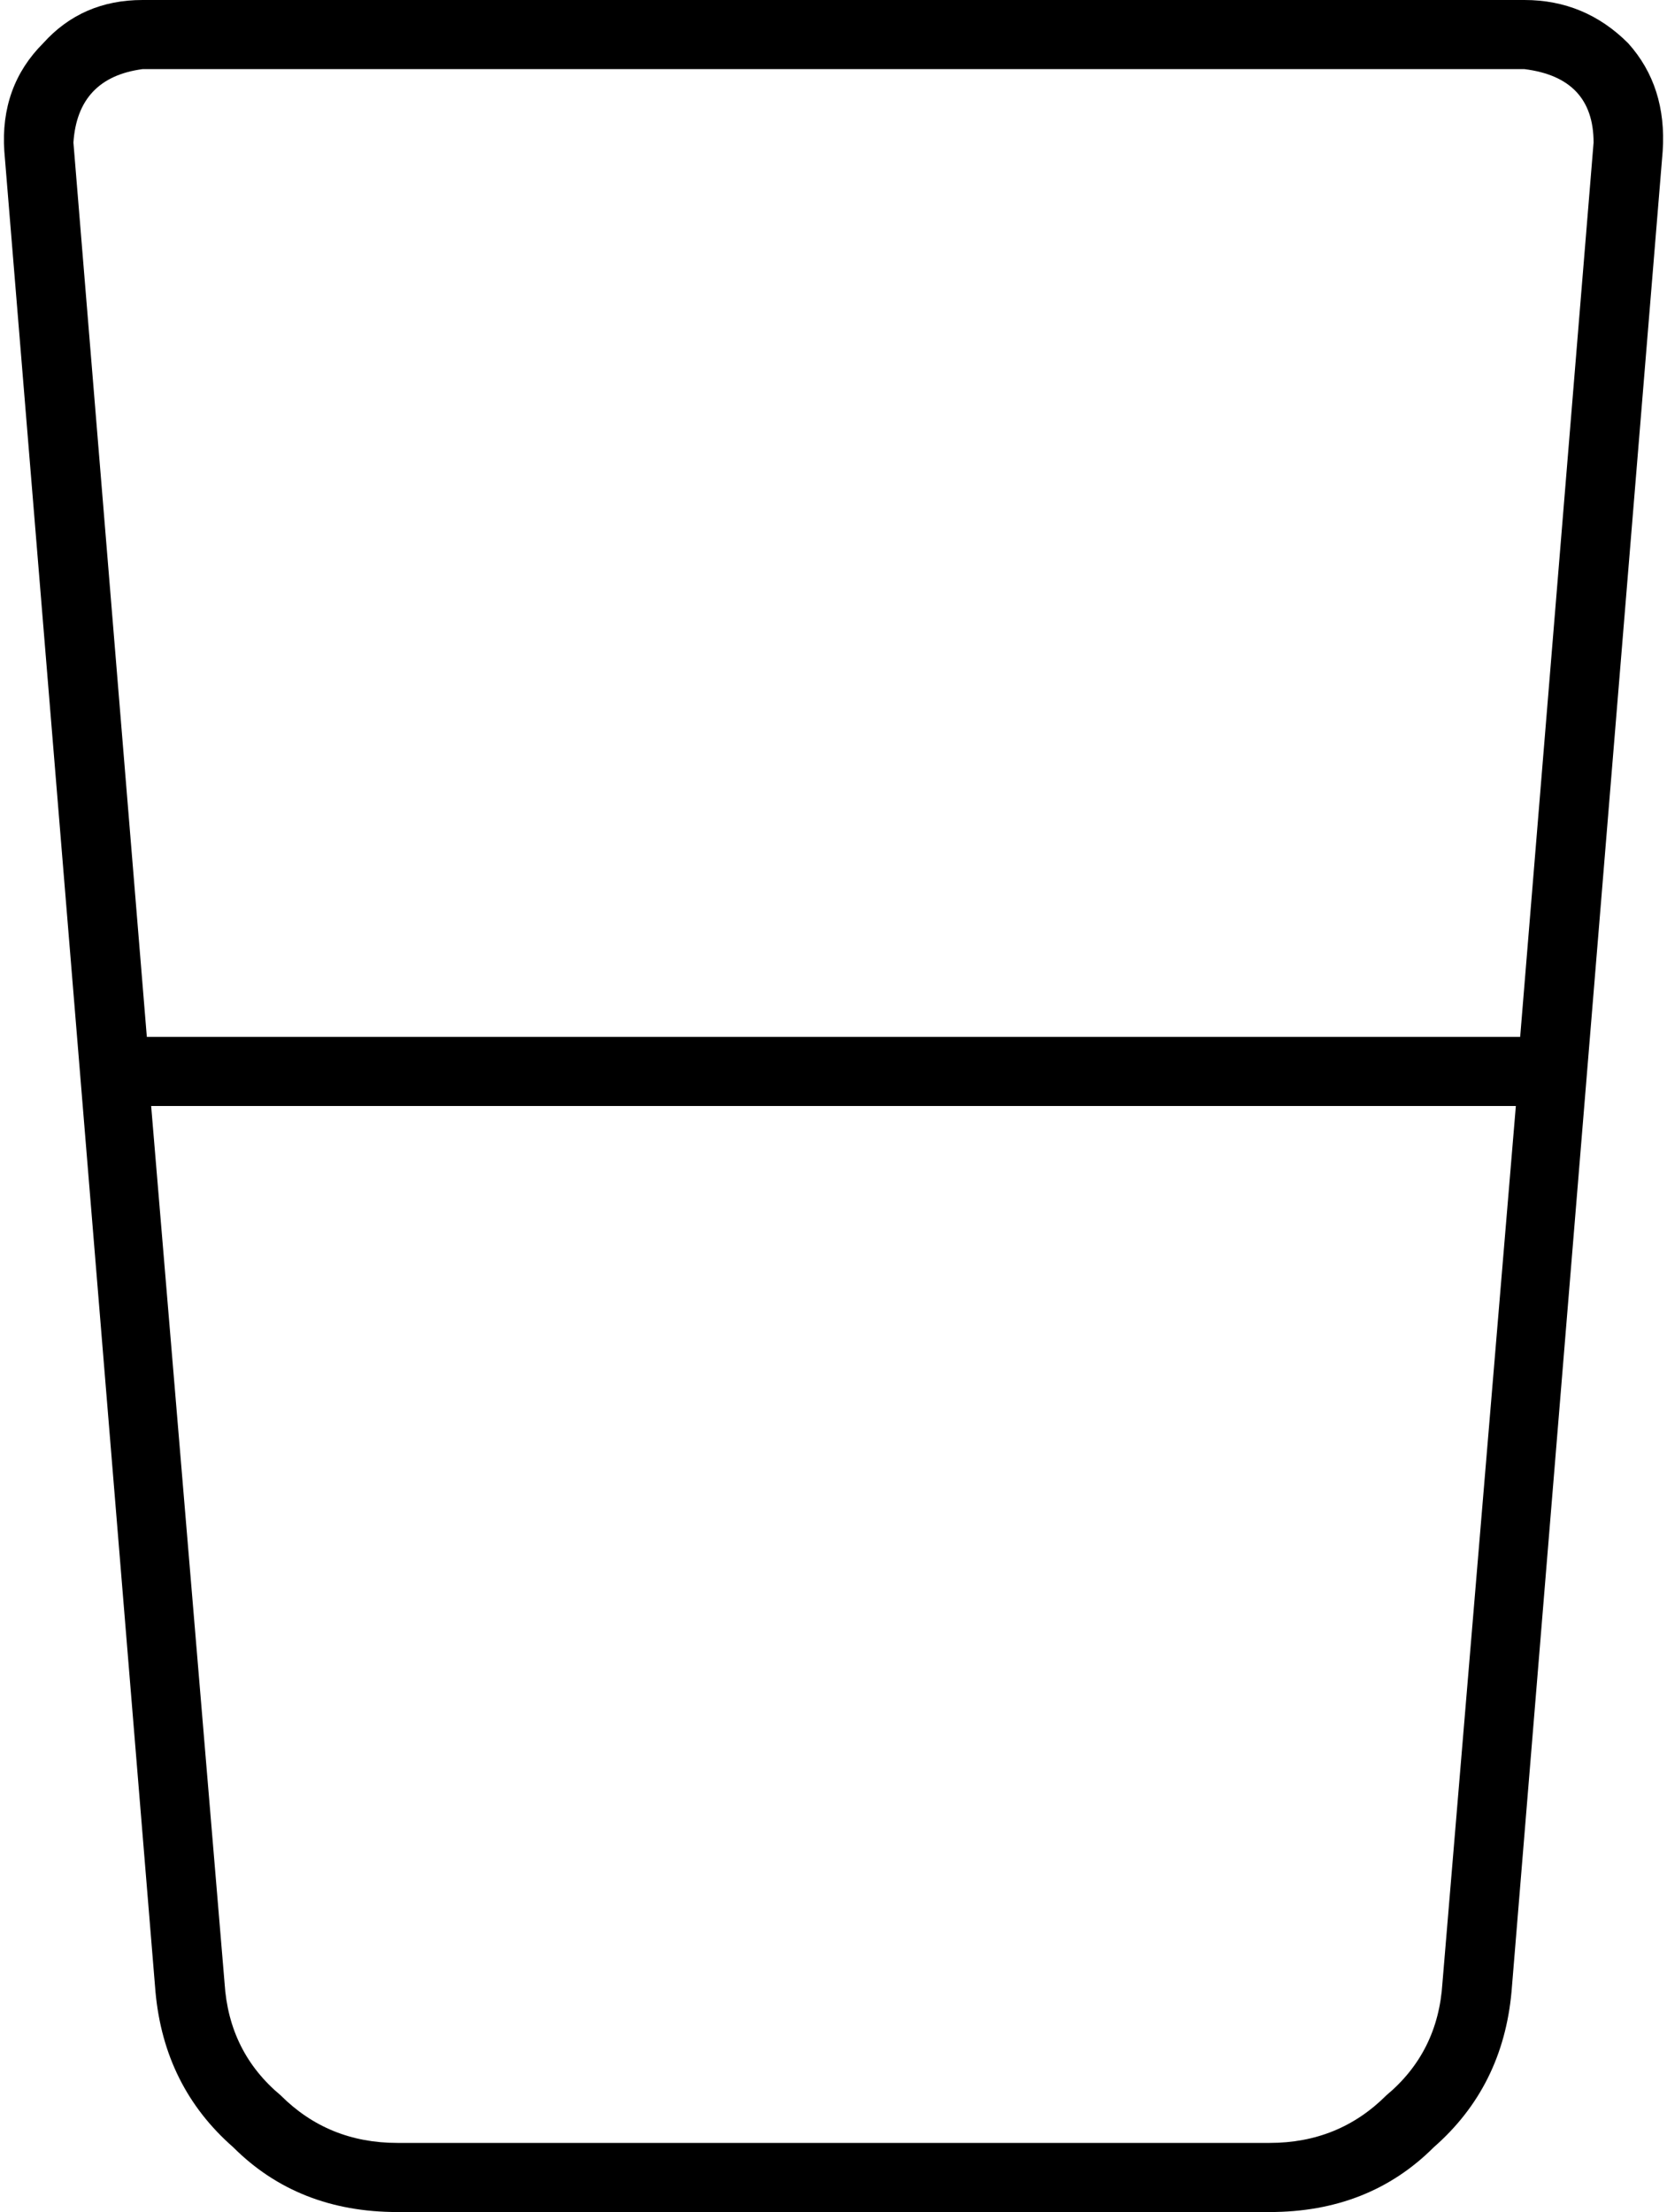 <svg viewBox="0 0 386 512">
  <path
    d="M 17 33 Q 18 18 33 16 L 353 16 Q 369 18 369 33 L 352 240 L 34 240 L 17 33 L 17 33 Z M 35 256 L 351 256 L 334 459 Q 333 475 321 485 Q 310 496 294 496 L 92 496 Q 76 496 65 485 Q 53 475 52 459 L 35 256 L 35 256 Z M 33 0 Q 19 0 10 10 L 10 10 Q 0 20 1 35 L 36 461 Q 38 483 54 497 Q 69 512 92 512 L 294 512 Q 317 512 332 497 Q 348 483 350 461 L 385 35 Q 386 20 377 10 Q 367 0 353 0 L 33 0 L 33 0 Z"
  />
</svg>